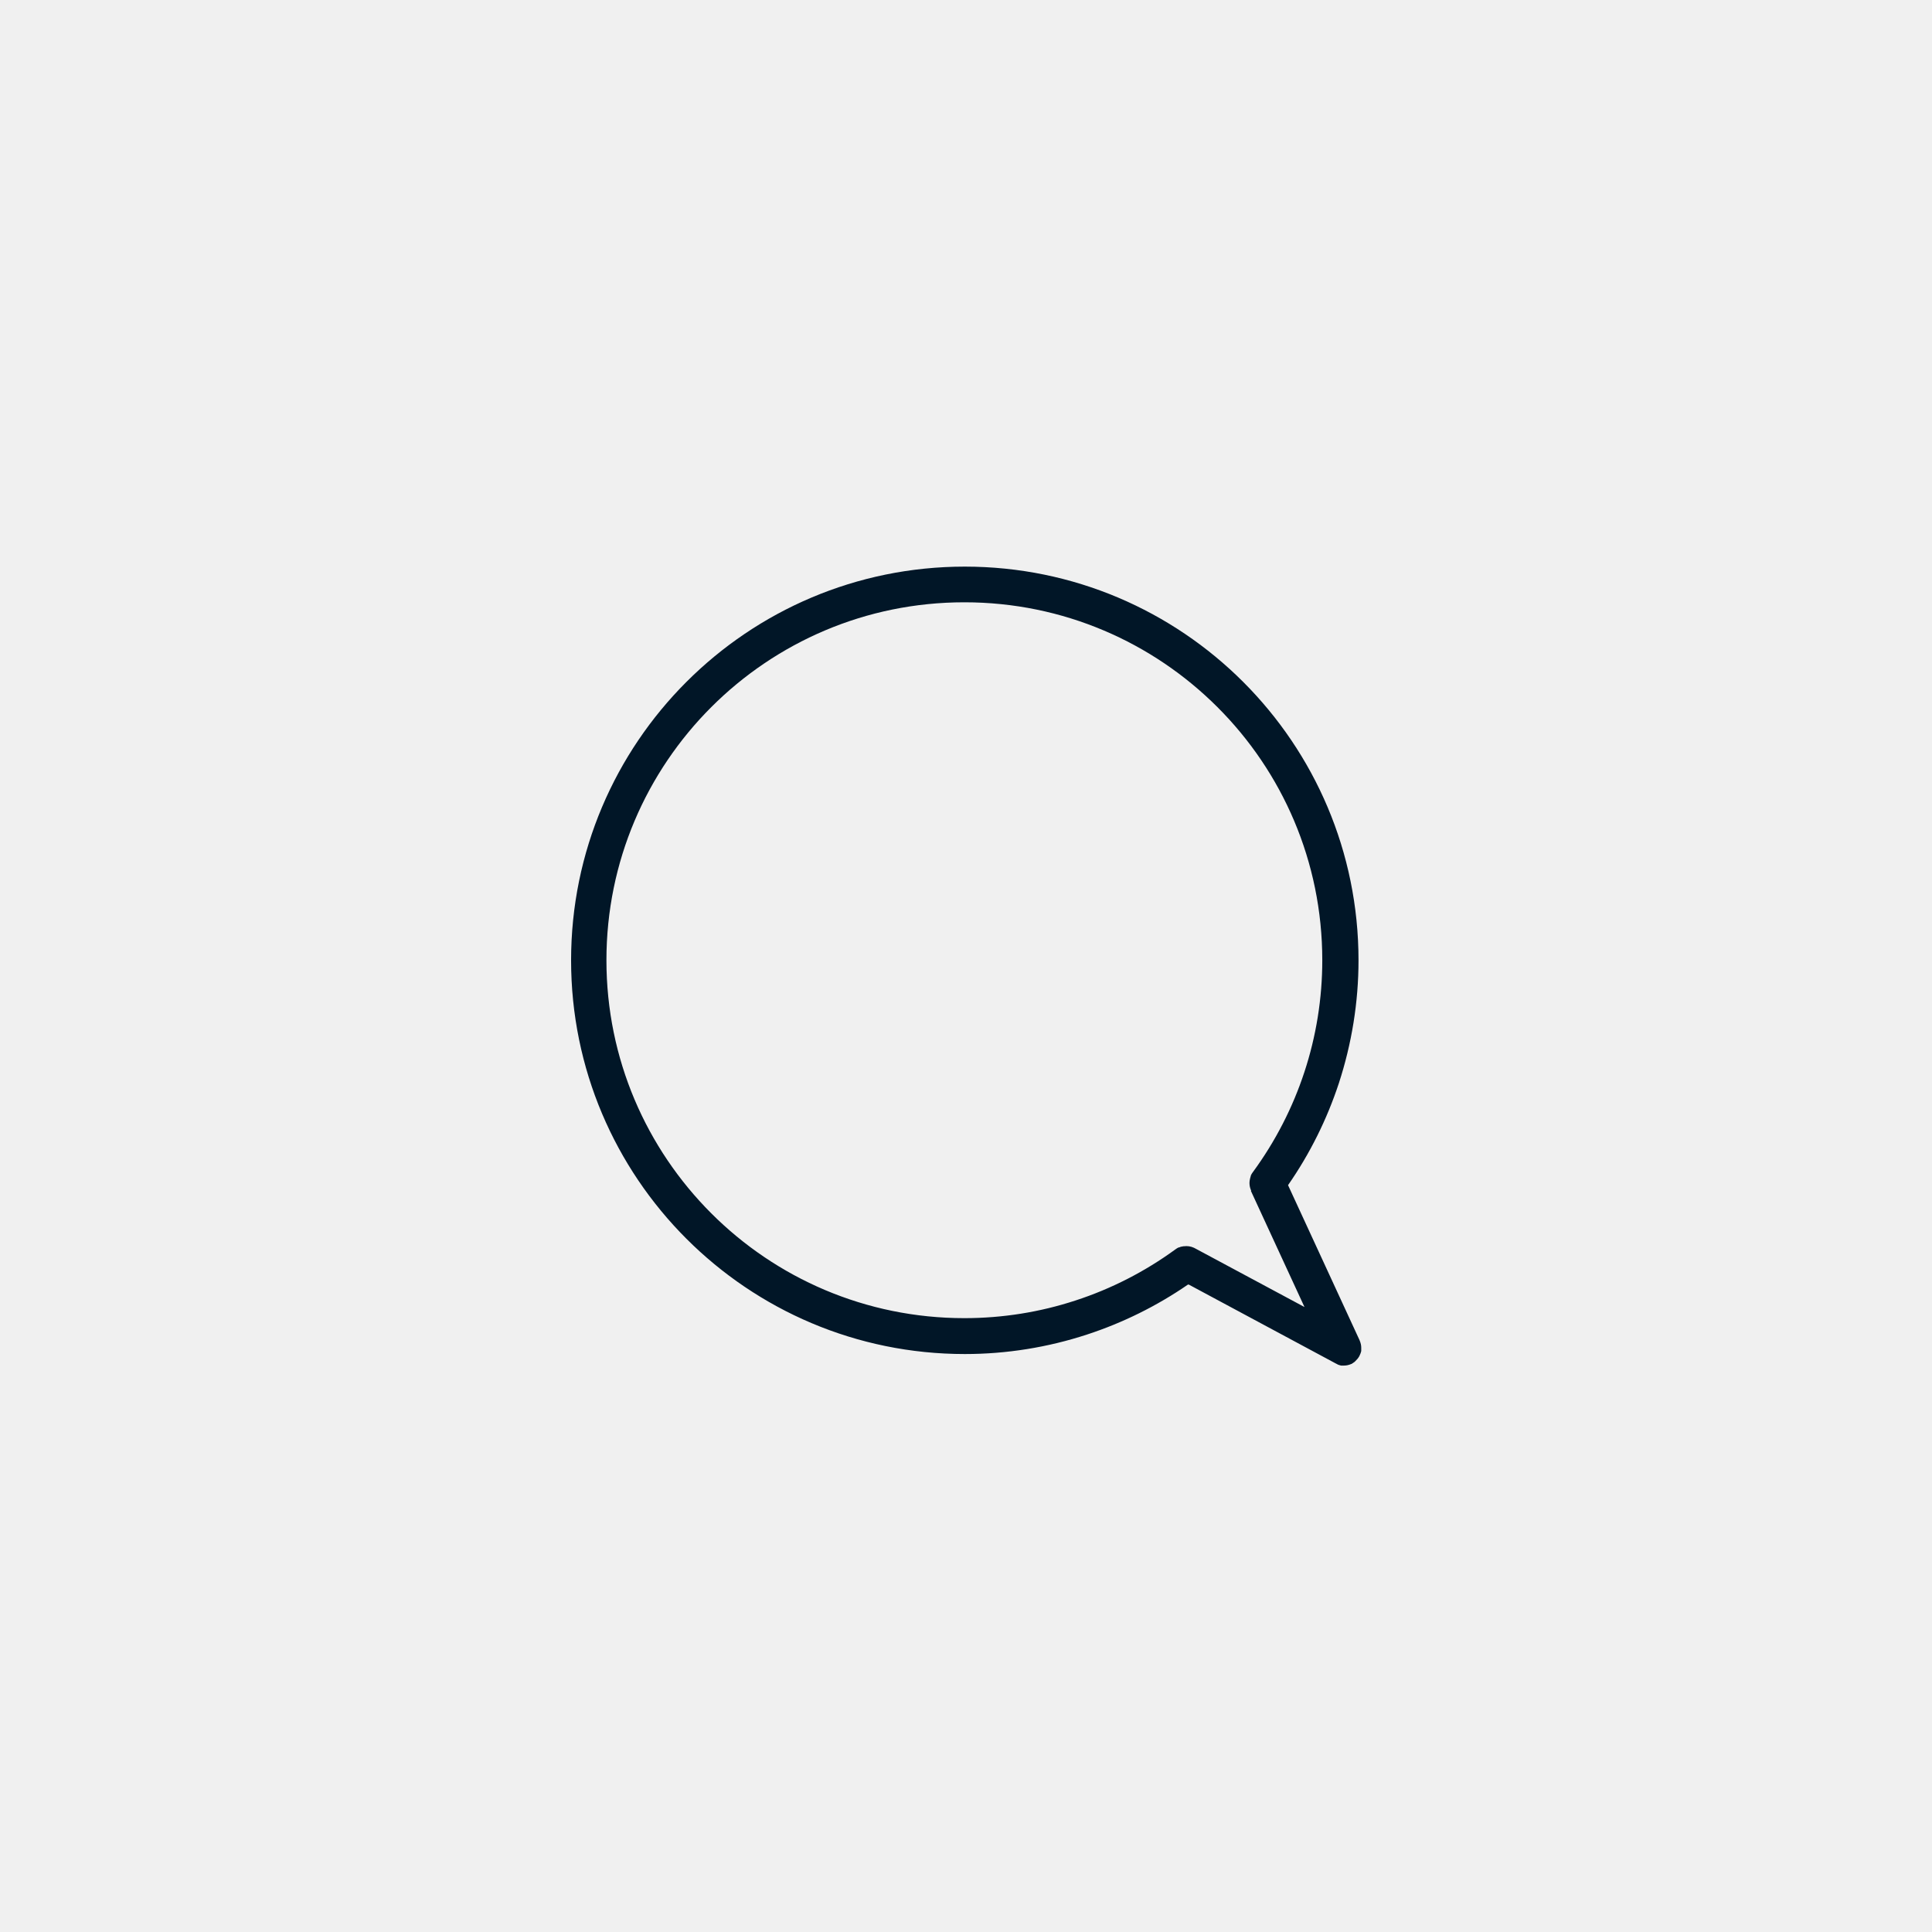 <?xml version='1.0' encoding='utf-8'?>
<svg xmlns="http://www.w3.org/2000/svg" width="91.44mm" height="91.44mm" version="1.1" style="shape-rendering:geometricPrecision; text-rendering:geometricPrecision; image-rendering:optimizeQuality; fill-rule:evenodd; clip-rule:evenodd" viewBox="0 0 177.1 177.1"> <defs> <style type="text/css">  .fil0 {fill:#F0F0F0} .fil1 {fill:#011627;fill-rule:nonzero}  </style> </defs> <g id="Camada_x0020_1">  <polygon class="fil0" points="177.1,0 -0,0 -0,177.1 177.1,177.1 "/> <path class="fil1" d="M114.69 109.14c-0.16,-0.35 -0.19,-0.72 -0.11,-1.06l0 -0 0.01 -0.04 0 0 0 -0.02 0.02 -0.06 0 -0 0.01 -0.04 0.01 -0.04 0 -0 0.01 -0.03 0 -0 0.01 -0.03 0 -0.01 0.01 -0.03 0 -0.01 0.01 -0.03 0 -0.01c0.05,-0.1 0.11,-0.2 0.18,-0.29 2.06,-2.81 3.65,-5.91 4.72,-9.17 1.08,-3.28 1.64,-6.74 1.64,-10.25 0,-9.06 -3.67,-17.27 -9.61,-23.2 -5.94,-5.94 -14.14,-9.61 -23.2,-9.61 -9.06,0 -17.26,3.67 -23.2,9.61 -5.94,5.94 -9.61,14.14 -9.61,23.2 0,9.06 3.67,17.26 9.61,23.2 5.94,5.94 14.14,9.61 23.2,9.61 3.49,0 6.93,-0.55 10.19,-1.62 3.26,-1.06 6.35,-2.64 9.15,-4.68 0.09,-0.07 0.18,-0.12 0.27,-0.17l0.01 -0 0.03 -0.01 0.01 -0 0.03 -0.01 0.01 -0 0.03 -0.01c0.06,-0.03 0.12,-0.05 0.19,-0.06l0.02 -0 0.02 -0.01 0.02 -0 0.02 -0 0 0 0.03 -0.01 0.01 -0 0.03 -0.01 0 -0 0.02 -0 0.02 -0 0.02 -0c0.3,-0.04 0.62,0 0.92,0.14l0 0c0.02,0.01 0.05,0.02 0.07,0.04l0.01 0 10.05 5.39 -4.91 -10.64zm-5.79 8.61c-2.86,1.97 -5.98,3.51 -9.25,4.58 -3.6,1.18 -7.38,1.79 -11.21,1.79 -9.97,0 -18.99,-4.04 -25.52,-10.57 -6.53,-6.53 -10.57,-15.56 -10.57,-25.52 0,-9.97 4.04,-18.99 10.57,-25.52 6.53,-6.53 15.55,-10.57 25.52,-10.57 9.97,0 18.99,4.04 25.52,10.57 6.53,6.53 10.57,15.55 10.57,25.52 0,3.84 -0.62,7.64 -1.8,11.26 -1.09,3.31 -2.65,6.46 -4.66,9.35l6.56 14.22 0.01 0.03c0.09,0.21 0.14,0.43 0.14,0.65l0 0.04 -0 0.03 0 0.01 -0 0.03 0 0.01 -0 0.03 -0 0.01 -0 0.03 0 0.01 -0 0.03 -0 0.03 -0 0 -0 0.01 -0 0.03 -0 0.01 -0.01 0.03c-0.02,0.08 -0.04,0.15 -0.07,0.22l0 0 -0.01 0.02 -0.01 0.02 0 0 -0.01 0.03 -0 0 -0.01 0.02 -0 0c-0.02,0.04 -0.03,0.07 -0.05,0.11l-0 0.01 -0.02 0.03c-0.09,0.16 -0.22,0.31 -0.36,0.44l-0.02 0.02 -0.01 0.01 -0.02 0.02 -0.01 0.01c-0.04,0.03 -0.09,0.06 -0.13,0.09l-0.03 0.02 -0 0 -0.03 0.02 -0 0 -0.03 0.02 -0 0 -0.03 0.02 -0 0 -0.03 0.02 -0.01 0 -0.03 0.01c-0.21,0.09 -0.43,0.14 -0.65,0.14l-0.04 0 -0.03 -0 -0.01 -0 -0.03 -0 -0.01 0 -0.03 -0 -0.01 -0 -0.03 -0 -0.01 0 -0.03 -0 -0.03 -0 -0 -0 -0.01 -0 -0.03 -0.01 -0.01 -0 -0.03 -0.01c-0.08,-0.02 -0.15,-0.04 -0.22,-0.07l-0 0 -0.02 -0.01 -0.02 -0.01 -0 0 -0.03 -0.02 0 0 -0.02 -0.01 -0 -0c-0.04,-0.02 -0.08,-0.04 -0.12,-0.06l-13.45 -7.22z"/> </g> </svg>